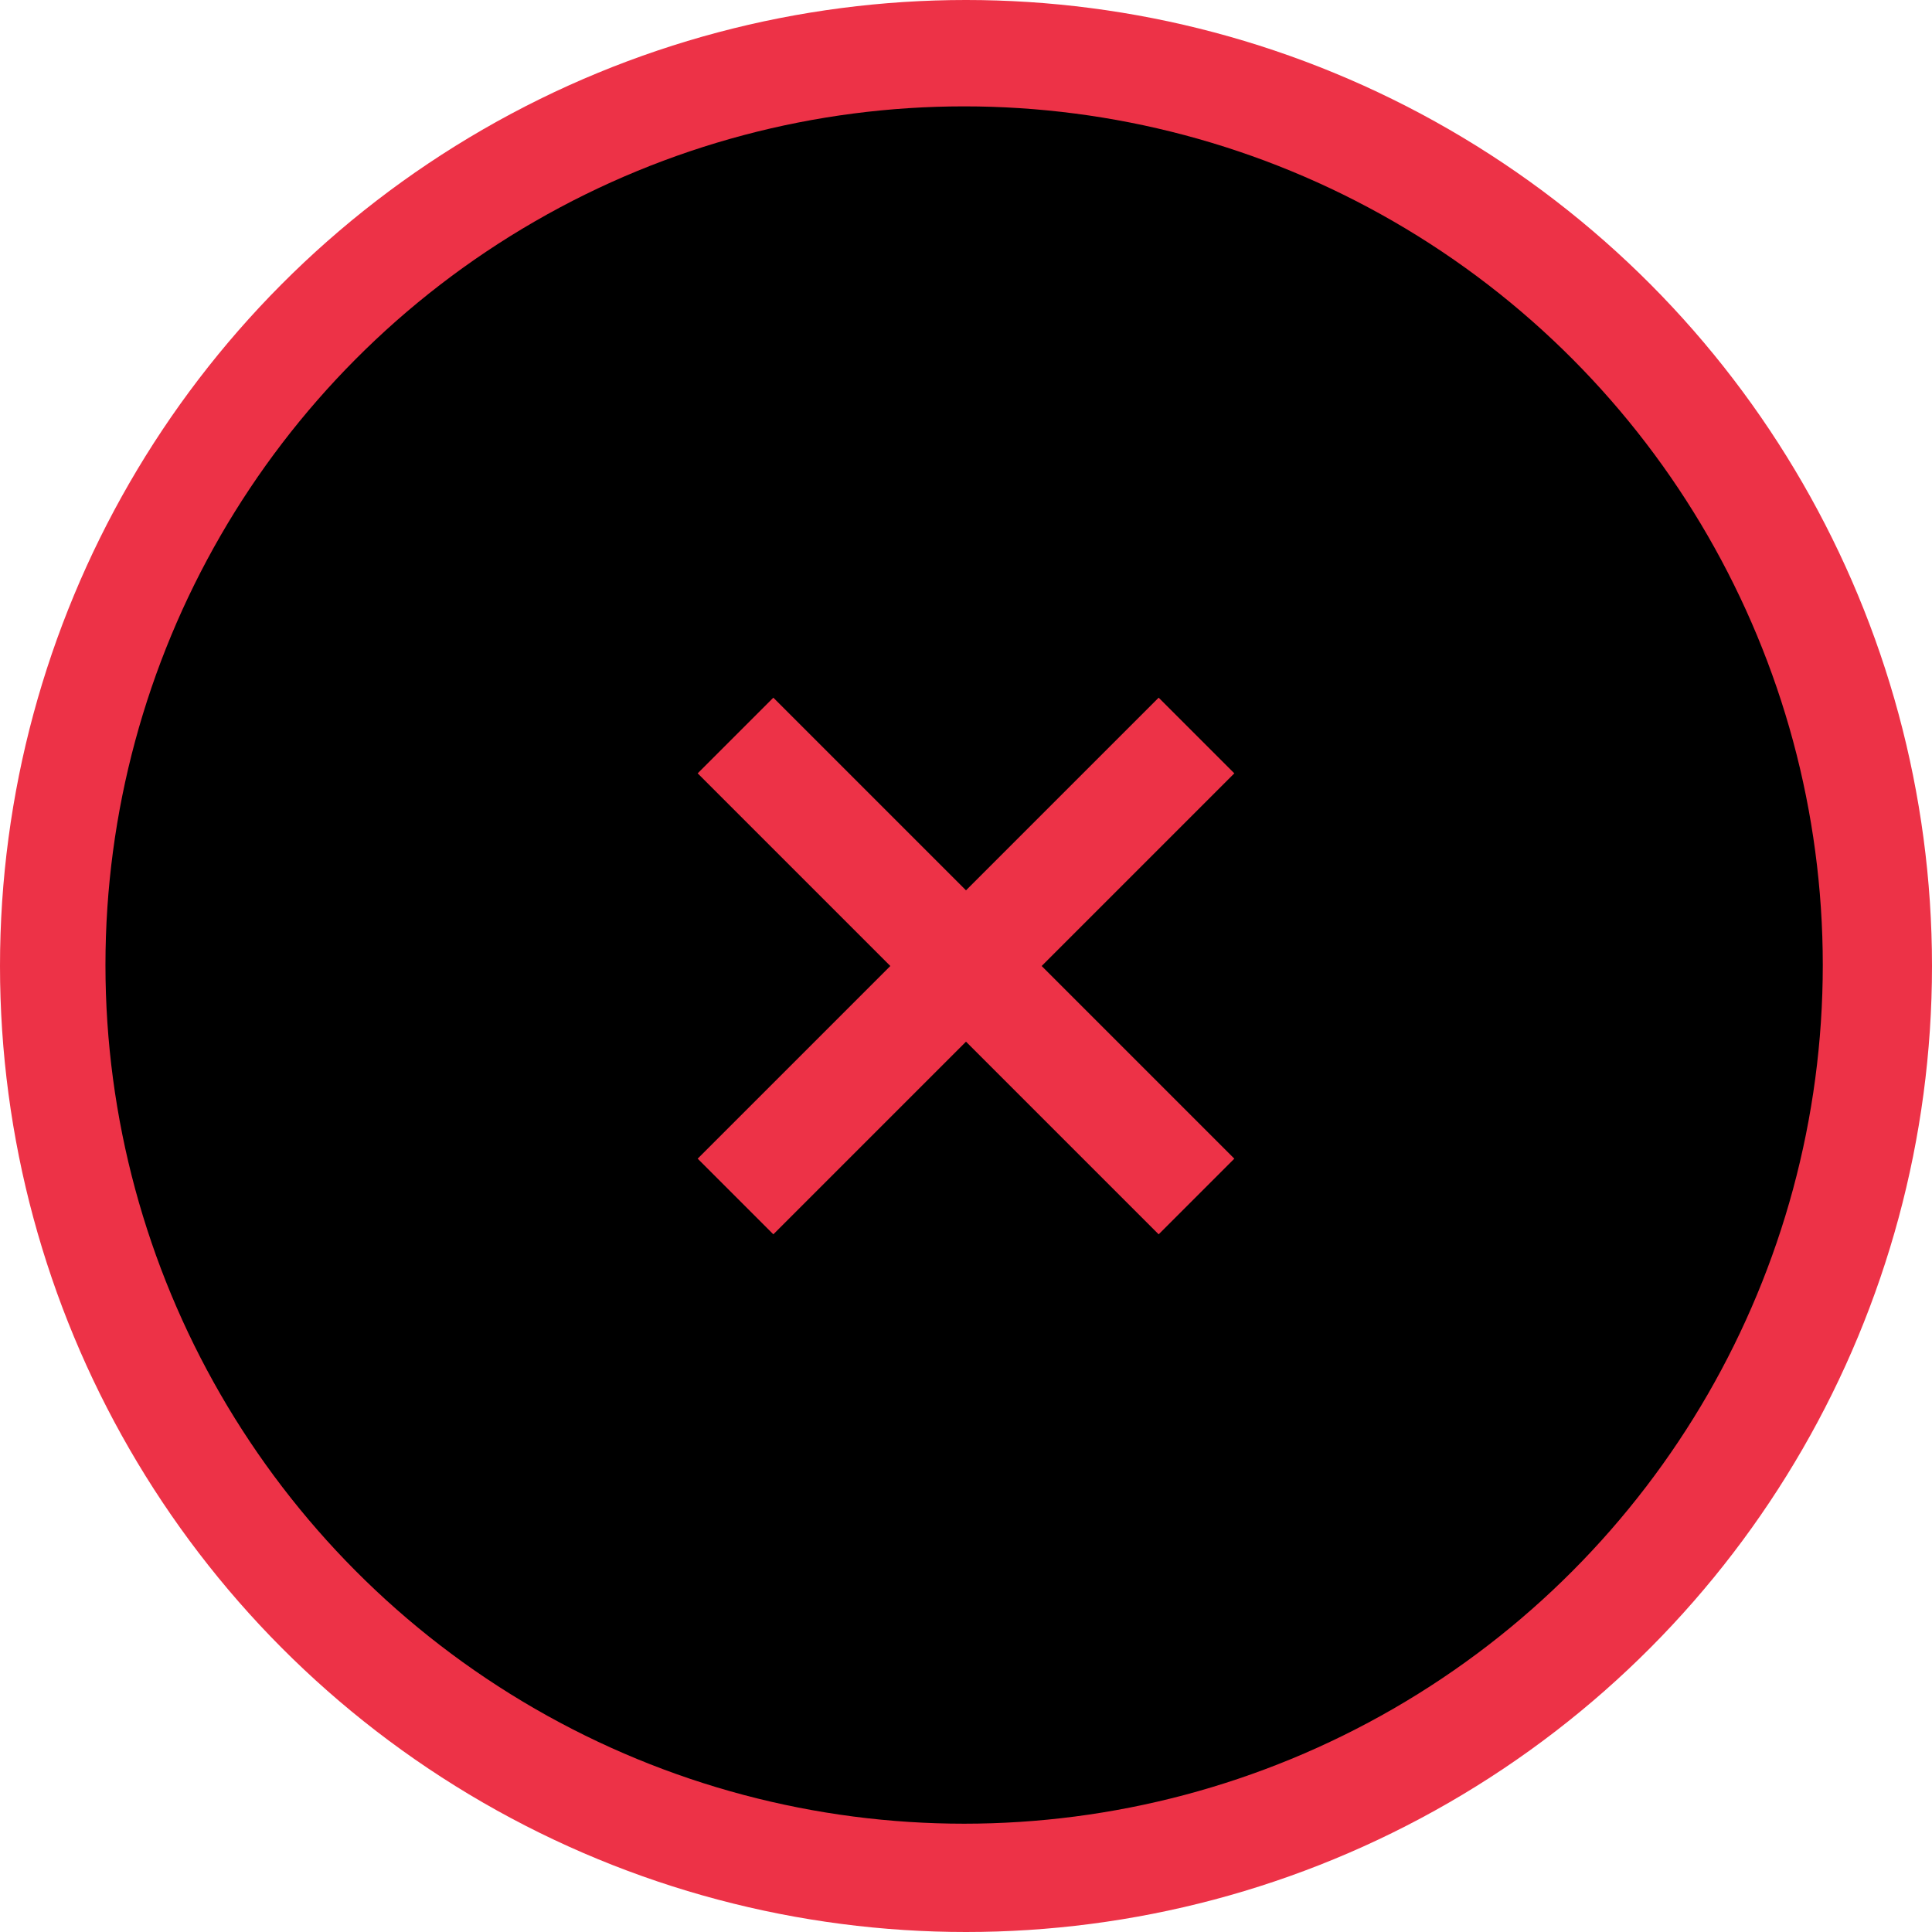 <?xml version="1.0" encoding="UTF-8" standalone="no"?>
<svg
   xmlns:dc="http://purl.org/dc/elements/1.1/"
   xmlns:cc="http://creativecommons.org/ns#"
   xmlns:rdf="http://www.w3.org/1999/02/22-rdf-syntax-ns#"
   xmlns:svg="http://www.w3.org/2000/svg"
   xmlns="http://www.w3.org/2000/svg"
   xmlns:sodipodi="http://sodipodi.sourceforge.net/DTD/sodipodi-0.dtd"
   xmlns:inkscape="http://www.inkscape.org/namespaces/inkscape"
   width="36"
   height="36"
   viewBox="0 0 36 36"
   version="1.1"
   id="svg8"
   sodipodi:docname="window-close.svg"
   inkscape:version="0.92.2 (5c3e80d, 2017-08-06)">
  <defs
     id="defs12" />
  <sodipodi:namedview
     pagecolor="#ffffff"
     bordercolor="#666666"
     borderopacity="1"
     objecttolerance="10"
     gridtolerance="10"
     guidetolerance="10"
     inkscape:pageopacity="0"
     inkscape:pageshadow="2"
     inkscape:window-width="1374"
     inkscape:window-height="875"
     id="namedview10"
     showgrid="true"
     inkscape:zoom="18.833333"
     inkscape:cx="18"
     inkscape:cy="18"
     inkscape:window-x="66"
     inkscape:window-y="25"
     inkscape:window-maximized="1"
     inkscape:current-layer="svg8">
    <inkscape:grid
       type="xygrid"
       id="grid816" />
  </sodipodi:namedview>
  <circle
     cx="18"
     cy="18"
     r="18"
     fill="#FF5252"
     id="circle2"
     style="fill:#ed3247;fill-opacity:1" />
  <circle
     cx="18"
     cy="18"
     r="18"
     fill="#FFFFFF"
     opacity="0"
     id="circle4" />
  <circle
     style="fill:#000000;fill-opacity:1;stroke-width:0.889"
     id="circle814"
     r="16"
     cy="17.982"
     cx="17.965" />
  <path
     d="M 23,14.41 21.59,13 18,16.59 14.41,13 13,14.41 16.59,18 13,21.59 14.41,23 18,19.41 21.59,23 23,21.59 19.41,18 Z"
     fill="#FFFFFF"
     id="path6"
     style="fill:#ed3247;fill-opacity:1" />
</svg>
